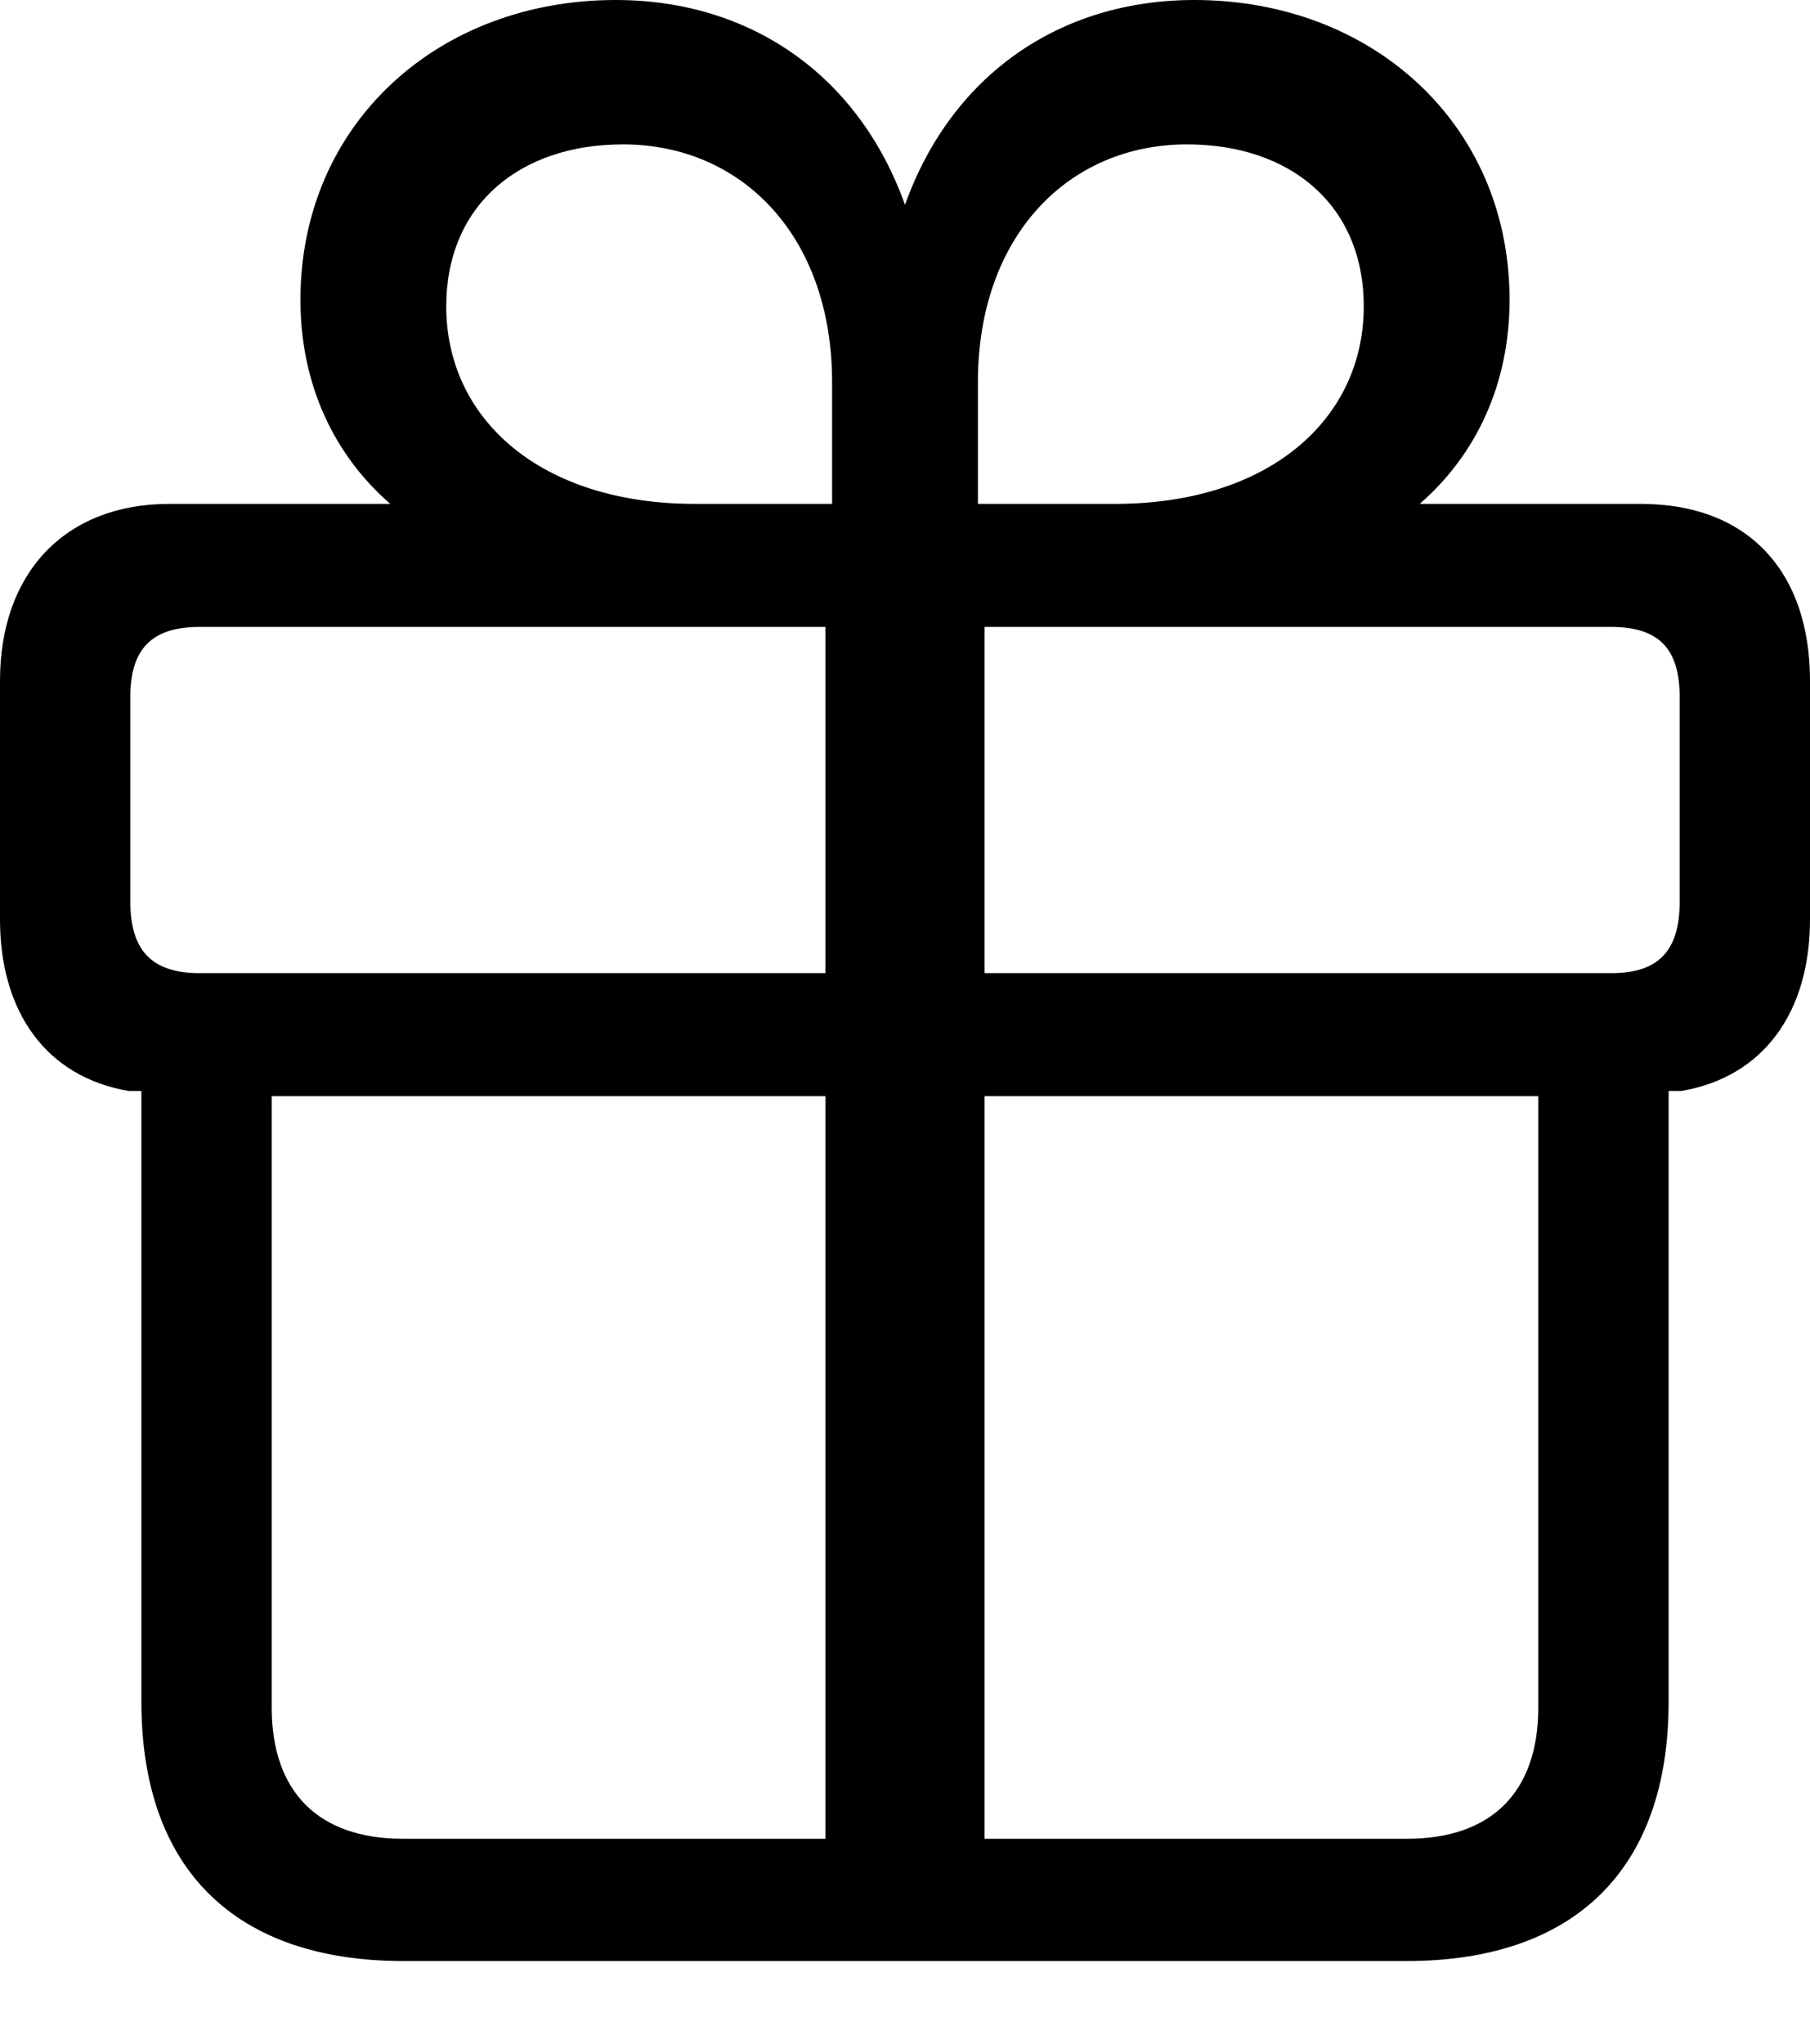 <?xml version="1.0" encoding="UTF-8"?>
<!--Generator: Apple Native CoreSVG 326-->
<!DOCTYPE svg
PUBLIC "-//W3C//DTD SVG 1.1//EN"
       "http://www.w3.org/Graphics/SVG/1.1/DTD/svg11.dtd">
<svg version="1.1" xmlns="http://www.w3.org/2000/svg" xmlns:xlink="http://www.w3.org/1999/xlink" viewBox="0 0 120.02 135.498">
 <g>
  <rect height="135.498" opacity="0" width="120.02" x="0" y="0"/>
  <path d="M26.758 129.98L93.262 129.98C104.395 129.98 110.645 123.926 110.645 112.793L110.645 72.314L111.475 72.314C116.943 71.387 120.02 67.09 120.02 60.938L120.02 45.117C120.02 37.988 116.016 33.398 108.789 33.398L94.141 33.398C97.9 30.127 100.098 25.439 100.098 19.873C100.098 8.203 90.967 0 79.199 0C70.264 0 63.086 4.98 60.01 13.574C56.934 4.98 49.756 0 40.82 0C29.053 0 19.922 8.203 19.922 19.873C19.922 25.439 22.119 30.127 25.879 33.398L11.23 33.398C4.297 33.398 0 37.988 0 45.117L0 60.938C0 67.09 3.076 71.387 8.545 72.314L9.375 72.314L9.375 112.793C9.375 123.926 15.625 129.98 26.758 129.98ZM54.736 121.875L26.709 121.875C21.143 121.875 18.018 118.799 18.018 113.184L18.018 72.656L54.736 72.656ZM65.283 121.875L65.283 72.656L102.002 72.656L102.002 113.184C102.002 118.799 98.877 121.875 93.311 121.875ZM54.736 64.502L13.232 64.502C10.059 64.502 8.643 62.988 8.643 59.766L8.643 46.191C8.643 43.018 10.059 41.553 13.232 41.553L54.736 41.553ZM65.283 64.502L65.283 41.553L106.836 41.553C110.01 41.553 111.377 43.018 111.377 46.191L111.377 59.766C111.377 62.988 110.01 64.502 106.836 64.502ZM55.176 33.398L46.094 33.398C35.791 33.398 29.59 27.734 29.59 20.312C29.59 13.574 34.473 9.57 41.309 9.57C49.17 9.57 55.176 15.625 55.176 25.342ZM64.844 33.398L64.844 25.342C64.844 15.625 70.85 9.57 78.711 9.57C85.547 9.57 90.43 13.574 90.43 20.312C90.43 27.734 84.228 33.398 73.926 33.398Z" fill="black"/>
 </g>
</svg>
